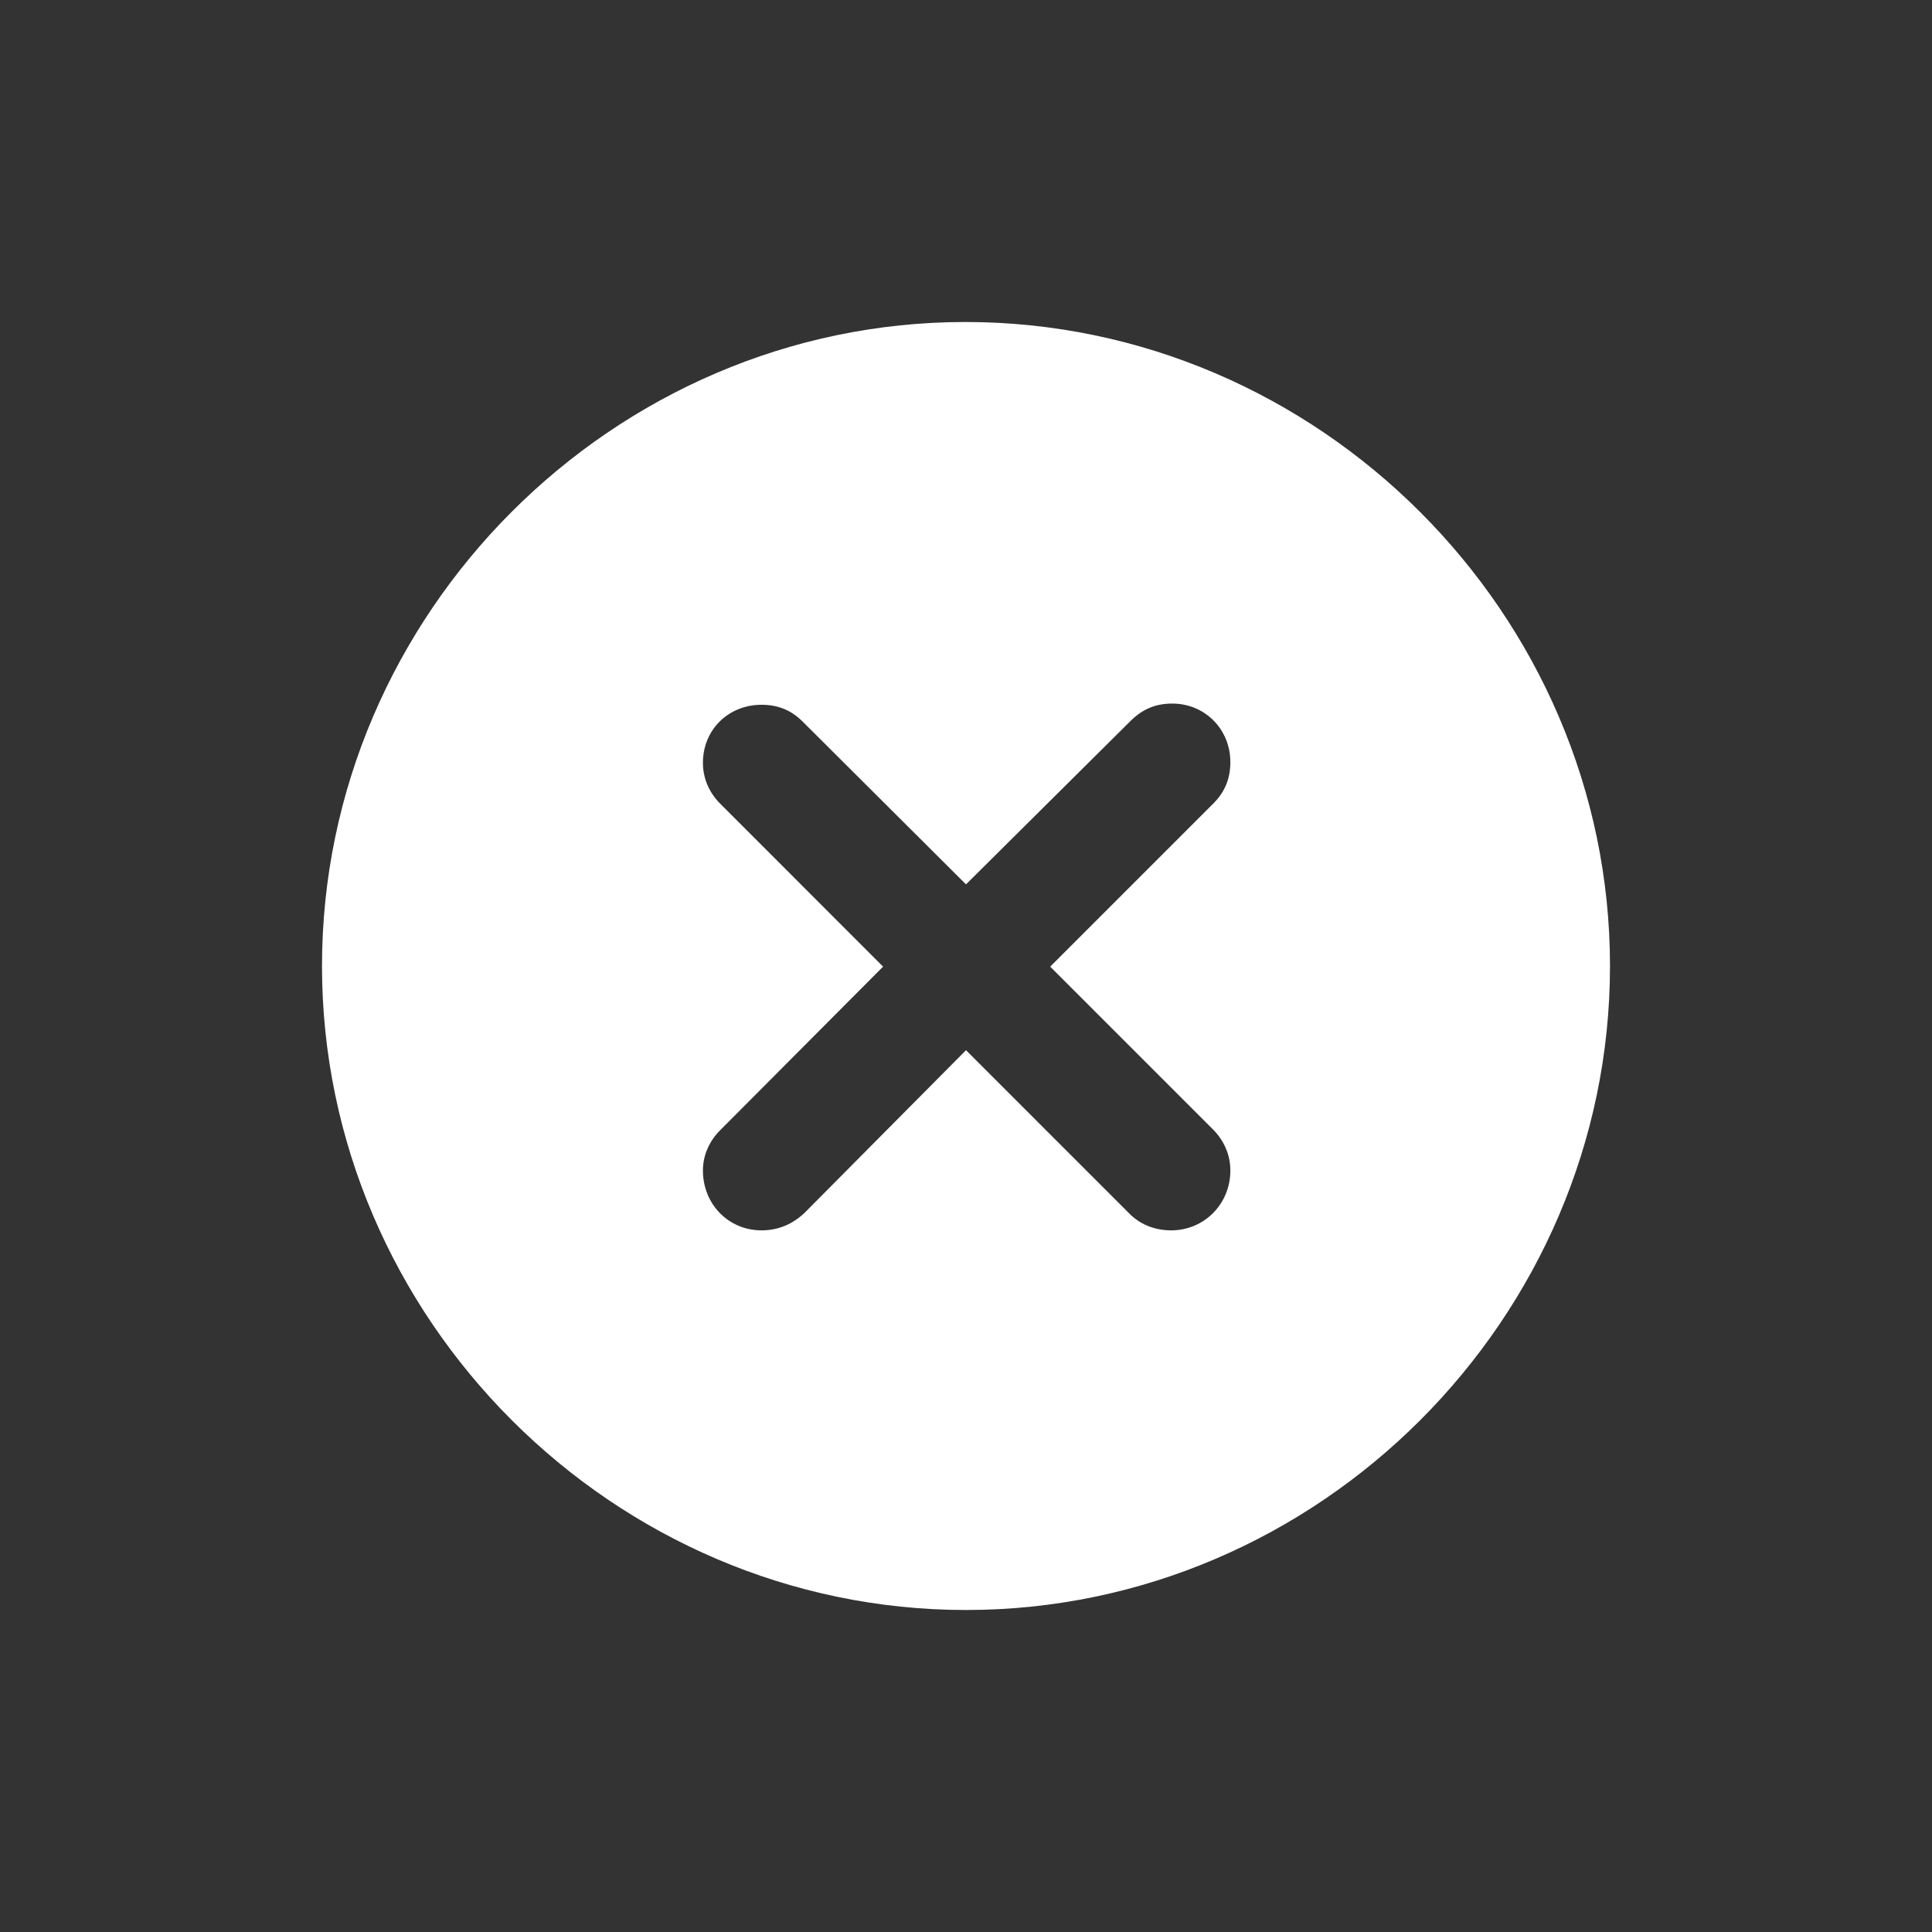 <svg width="24" height="24" viewBox="0 0 24 24" fill="none" xmlns="http://www.w3.org/2000/svg">
<rect x="0" y="0" width="24" height="24" fill="#333333" stroke="none"/>
<path d="M12 20C16.376 20 20 16.383 20 12C20 7.624 16.376 4 11.992 4C7.617 4 4 7.624 4 12C4 16.383 7.624 20 12 20ZM9.46 15.284C9.049 15.284 8.732 14.958 8.732 14.54C8.732 14.354 8.809 14.176 8.949 14.037L10.97 12.008L8.949 9.986C8.809 9.847 8.732 9.669 8.732 9.475C8.732 9.065 9.049 8.755 9.46 8.755C9.669 8.755 9.832 8.825 9.971 8.964L12 10.986L14.044 8.956C14.192 8.809 14.354 8.74 14.563 8.74C14.966 8.74 15.284 9.057 15.284 9.468C15.284 9.661 15.222 9.832 15.075 9.979L13.046 12.008L15.067 14.029C15.206 14.168 15.284 14.347 15.284 14.54C15.284 14.958 14.958 15.284 14.548 15.284C14.339 15.284 14.153 15.206 14.021 15.067L12 13.046L9.994 15.067C9.847 15.206 9.669 15.284 9.46 15.284Z" fill="white"/>
</svg>
